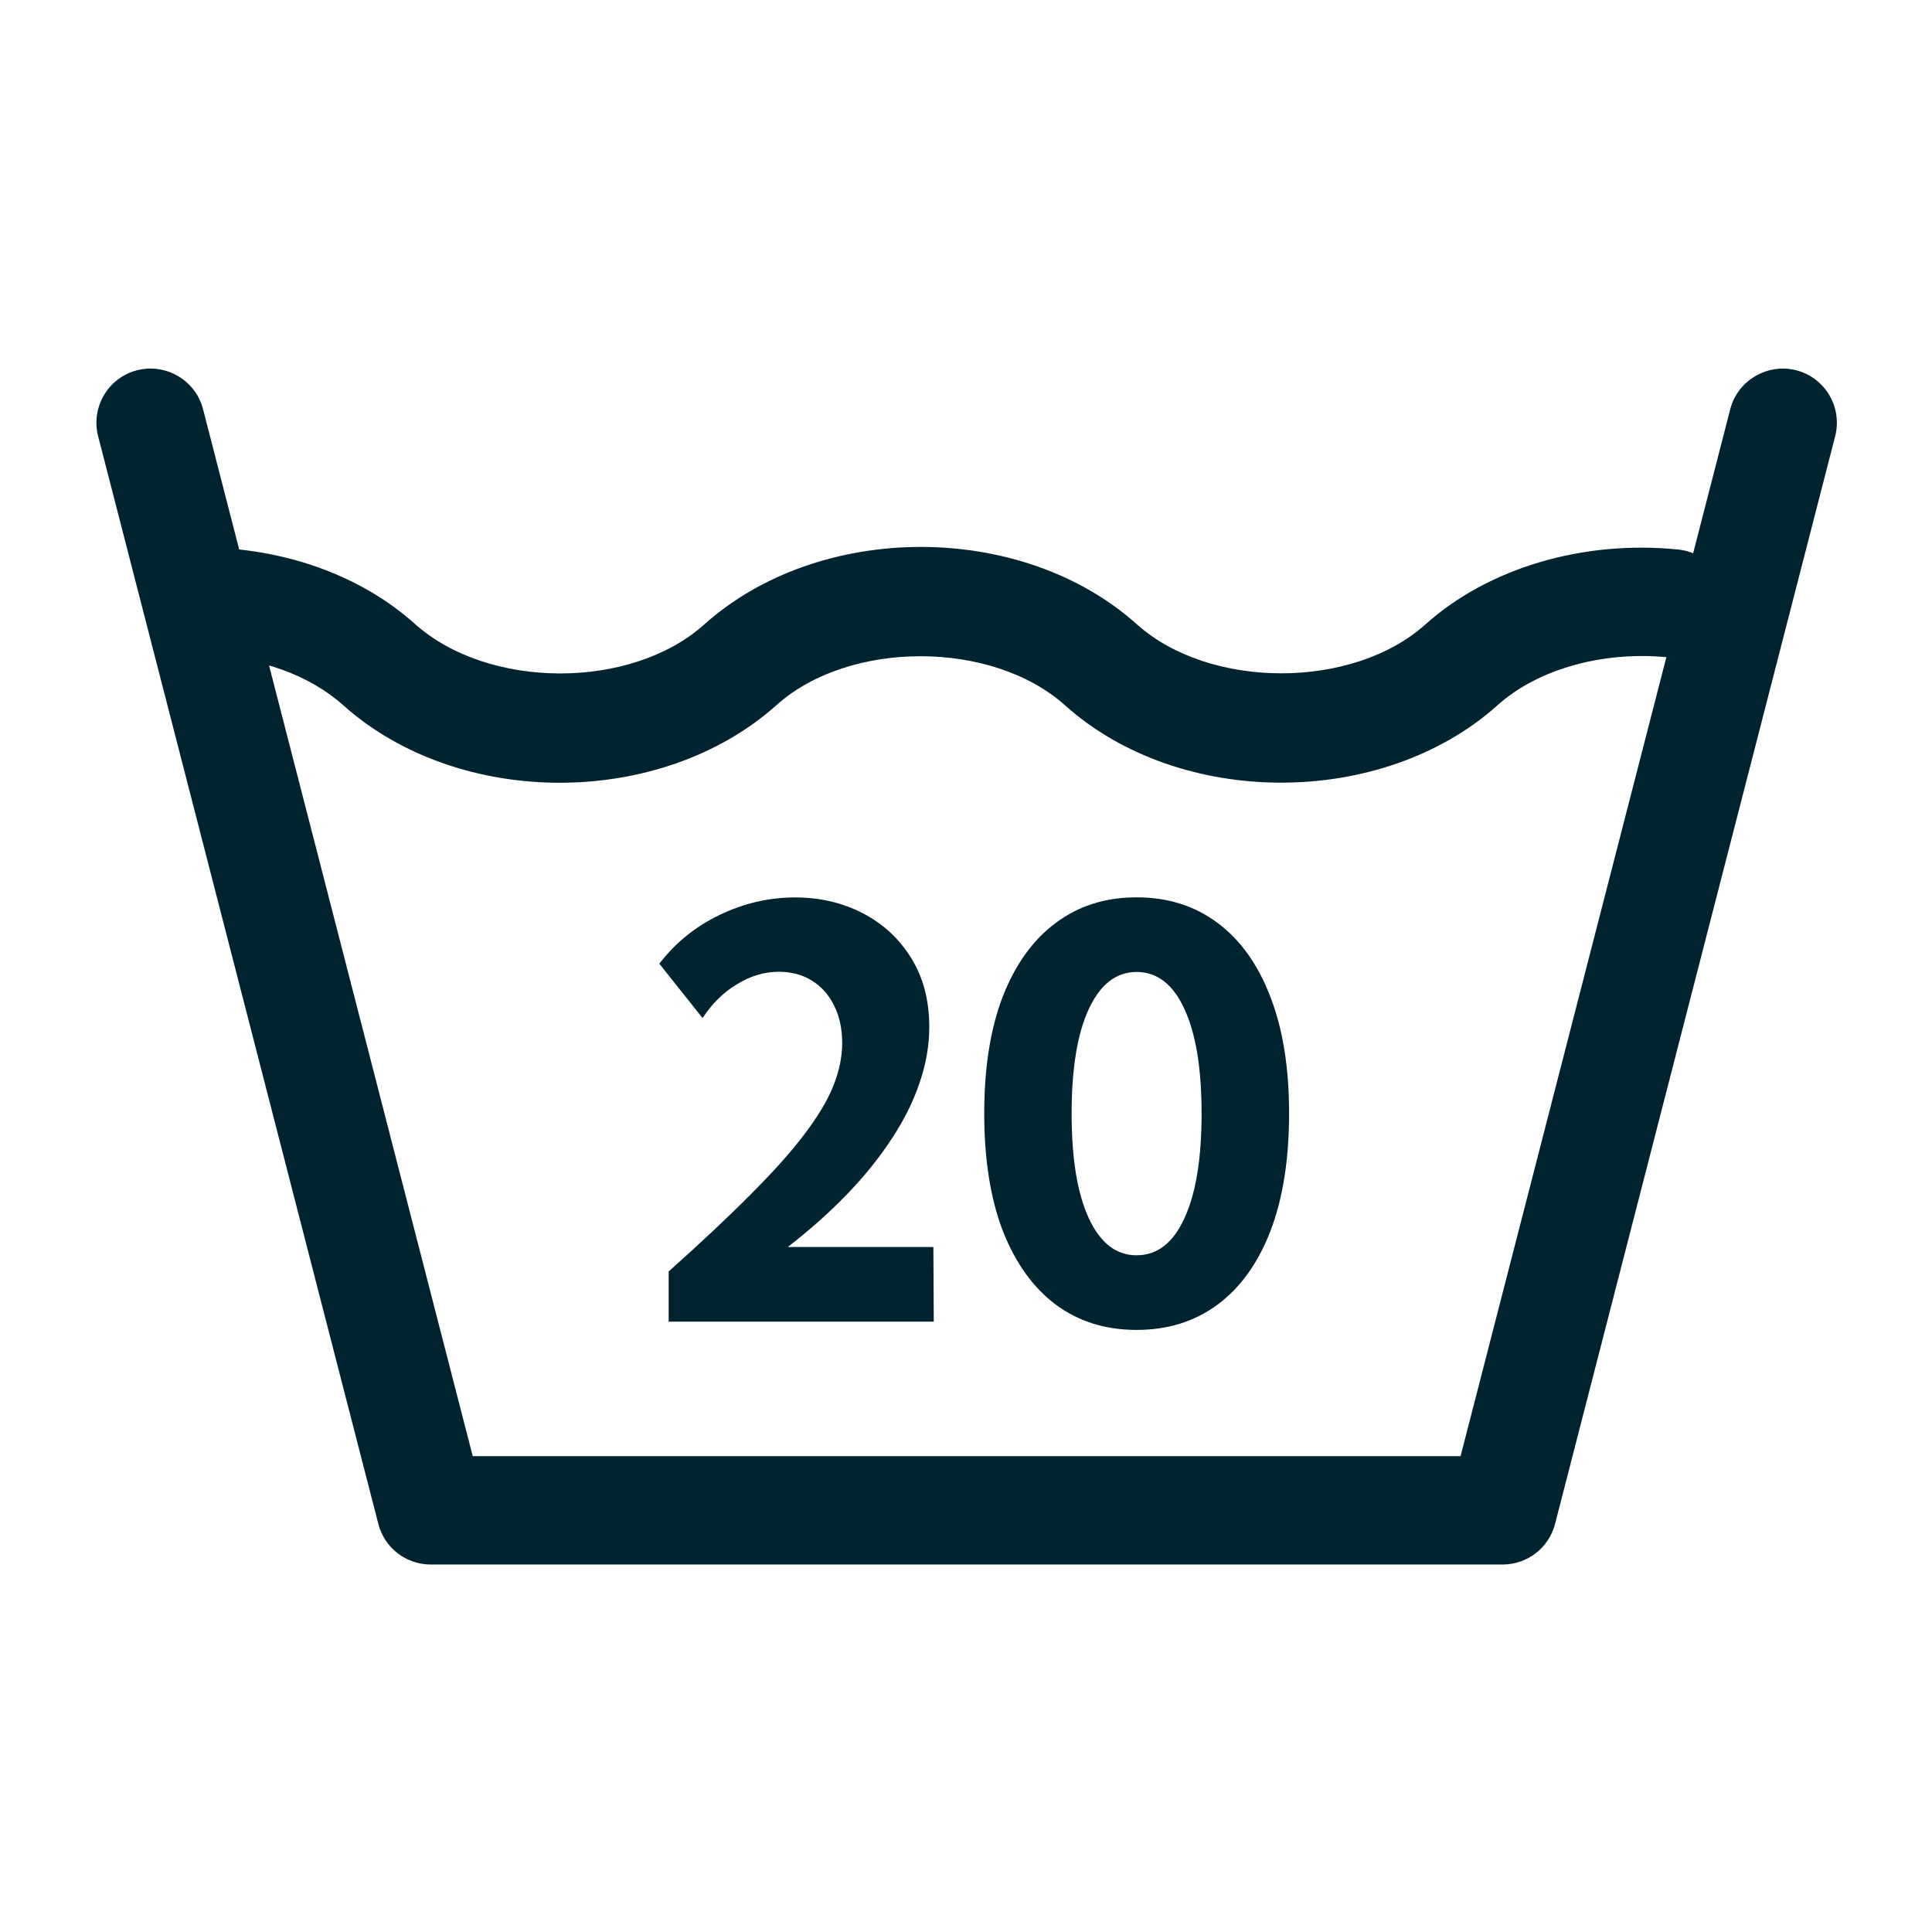 <?xml version="1.0" encoding="UTF-8" standalone="no"?> <!-- Created with Inkscape (http://www.inkscape.org/) --> <svg xmlns:inkscape="http://www.inkscape.org/namespaces/inkscape" xmlns:sodipodi="http://sodipodi.sourceforge.net/DTD/sodipodi-0.dtd" xmlns="http://www.w3.org/2000/svg" xmlns:svg="http://www.w3.org/2000/svg" width="7mm" height="7mm" viewBox="0 0 7 7" version="1.1" id="svg1875" inkscape:version="1.1.1 (3bf5ae0d25, 2021-09-20)" sodipodi:docname="pranie_20.svg"><defs id="defs1872"></defs><g inkscape:label="Warstwa 1" inkscape:groupmode="layer" id="layer1" transform="translate(-16.888,-216.083)"><g id="g3194" transform="translate(7.623,7.267)" style="fill:#002330;fill-opacity:1"><g id="g150" transform="matrix(0.353,0,0,-0.353,7.828,207.971)" style="fill:#002330;fill-opacity:1"><g aria-label="P" transform="scale(1,-1)" id="text5232" style="font-weight:bold;font-size:6.932px;line-height:1.25;font-family:'Kumbh Sans';-inkscape-font-specification:'Kumbh Sans Bold';stroke-width:0.173"><g id="g772" transform="matrix(1,0,0,-1,13.993,18.452)"></g><g id="g776" transform="matrix(1,0,0,-1,19.493,18.452)"></g><g id="g780" transform="matrix(1,0,0,-1,9.815,10.428)" style="fill:#002330;fill-opacity:1"><path id="path782" style="fill:#002330;fill-opacity:1;fill-rule:nonzero;stroke:none" d="m 0,0 c -0.812,0 -1.626,0.265 -2.217,0.792 -0.347,0.312 -0.855,0.495 -1.403,0.512 -0.307,0.009 -0.548,0.265 -0.538,0.572 0.01,0.307 0.267,0.56 0.573,0.539 C -2.769,2.39 -2.022,2.111 -1.485,1.63 -0.729,0.954 0.734,0.954 1.481,1.622 2.668,2.686 4.743,2.686 5.925,1.626 6.674,0.956 8.139,0.956 8.885,1.624 9.53,2.203 10.501,2.493 11.48,2.394 11.786,2.363 12.01,2.091 11.979,1.786 11.948,1.48 11.672,1.253 11.371,1.288 10.705,1.353 10.038,1.166 9.627,0.796 8.443,-0.264 6.367,-0.264 5.186,0.796 4.437,1.466 2.973,1.466 2.227,0.798 1.633,0.266 0.816,0 0,0 m 4.178,-8.024 h -5.501 c -0.254,0 -0.475,0.171 -0.538,0.417 l -2.876,11.164 c -0.076,0.297 0.102,0.6 0.4,0.677 0.295,0.075 0.601,-0.102 0.677,-0.4 l 2.768,-10.746 h 5.07 c 0.307,0 0.556,-0.249 0.556,-0.556 0,-0.307 -0.249,-0.556 -0.556,-0.556 m 5.5,0 h -5.5 c -0.308,0 -0.557,0.249 -0.557,0.556 0,0.307 0.249,0.556 0.557,0.556 h 5.069 L 12.015,3.834 c 0.076,0.298 0.386,0.475 0.677,0.4 0.298,-0.077 0.476,-0.38 0.4,-0.677 l -2.875,-11.164 c -0.063,-0.246 -0.285,-0.417 -0.539,-0.417"></path></g><g aria-label="20" id="text30124" style="font-size:5.829px;stroke-width:0.025"><path d="m 13.655,15.959 h -2.721 v -0.515 q 0.504,-0.45 0.845,-0.794 0.344,-0.344 0.549,-0.615 0.205,-0.27 0.296,-0.495 0.091,-0.228 0.091,-0.441 0,-0.219 -0.083,-0.384 -0.08,-0.165 -0.228,-0.256 -0.145,-0.091 -0.339,-0.091 -0.222,0 -0.43,0.128 -0.208,0.125 -0.353,0.347 l -0.444,-0.558 q 0.25,-0.324 0.62,-0.501 0.373,-0.179 0.774,-0.179 0.381,0 0.694,0.162 0.313,0.162 0.498,0.461 0.185,0.299 0.185,0.706 0,0.285 -0.1,0.575 -0.097,0.287 -0.285,0.572 -0.185,0.285 -0.455,0.566 -0.268,0.279 -0.612,0.546 h 1.494 z" id="path48253"></path><path d="m 15.736,16.044 q -0.478,0 -0.828,-0.259 -0.35,-0.262 -0.544,-0.757 -0.191,-0.498 -0.191,-1.207 0,-0.706 0.191,-1.201 0.194,-0.495 0.544,-0.754 0.35,-0.262 0.828,-0.262 0.481,0 0.831,0.262 0.35,0.259 0.541,0.754 0.194,0.495 0.194,1.201 0,0.709 -0.191,1.207 -0.191,0.495 -0.544,0.757 -0.35,0.259 -0.831,0.259 z m 0,-0.766 q 0.319,0 0.492,-0.381 0.176,-0.381 0.176,-1.073 0,-0.694 -0.176,-1.073 -0.174,-0.381 -0.492,-0.381 -0.313,0 -0.49,0.381 -0.176,0.379 -0.176,1.073 0,0.692 0.176,1.073 0.176,0.381 0.49,0.381 z" id="path48255"></path></g></g></g></g></g></svg> 